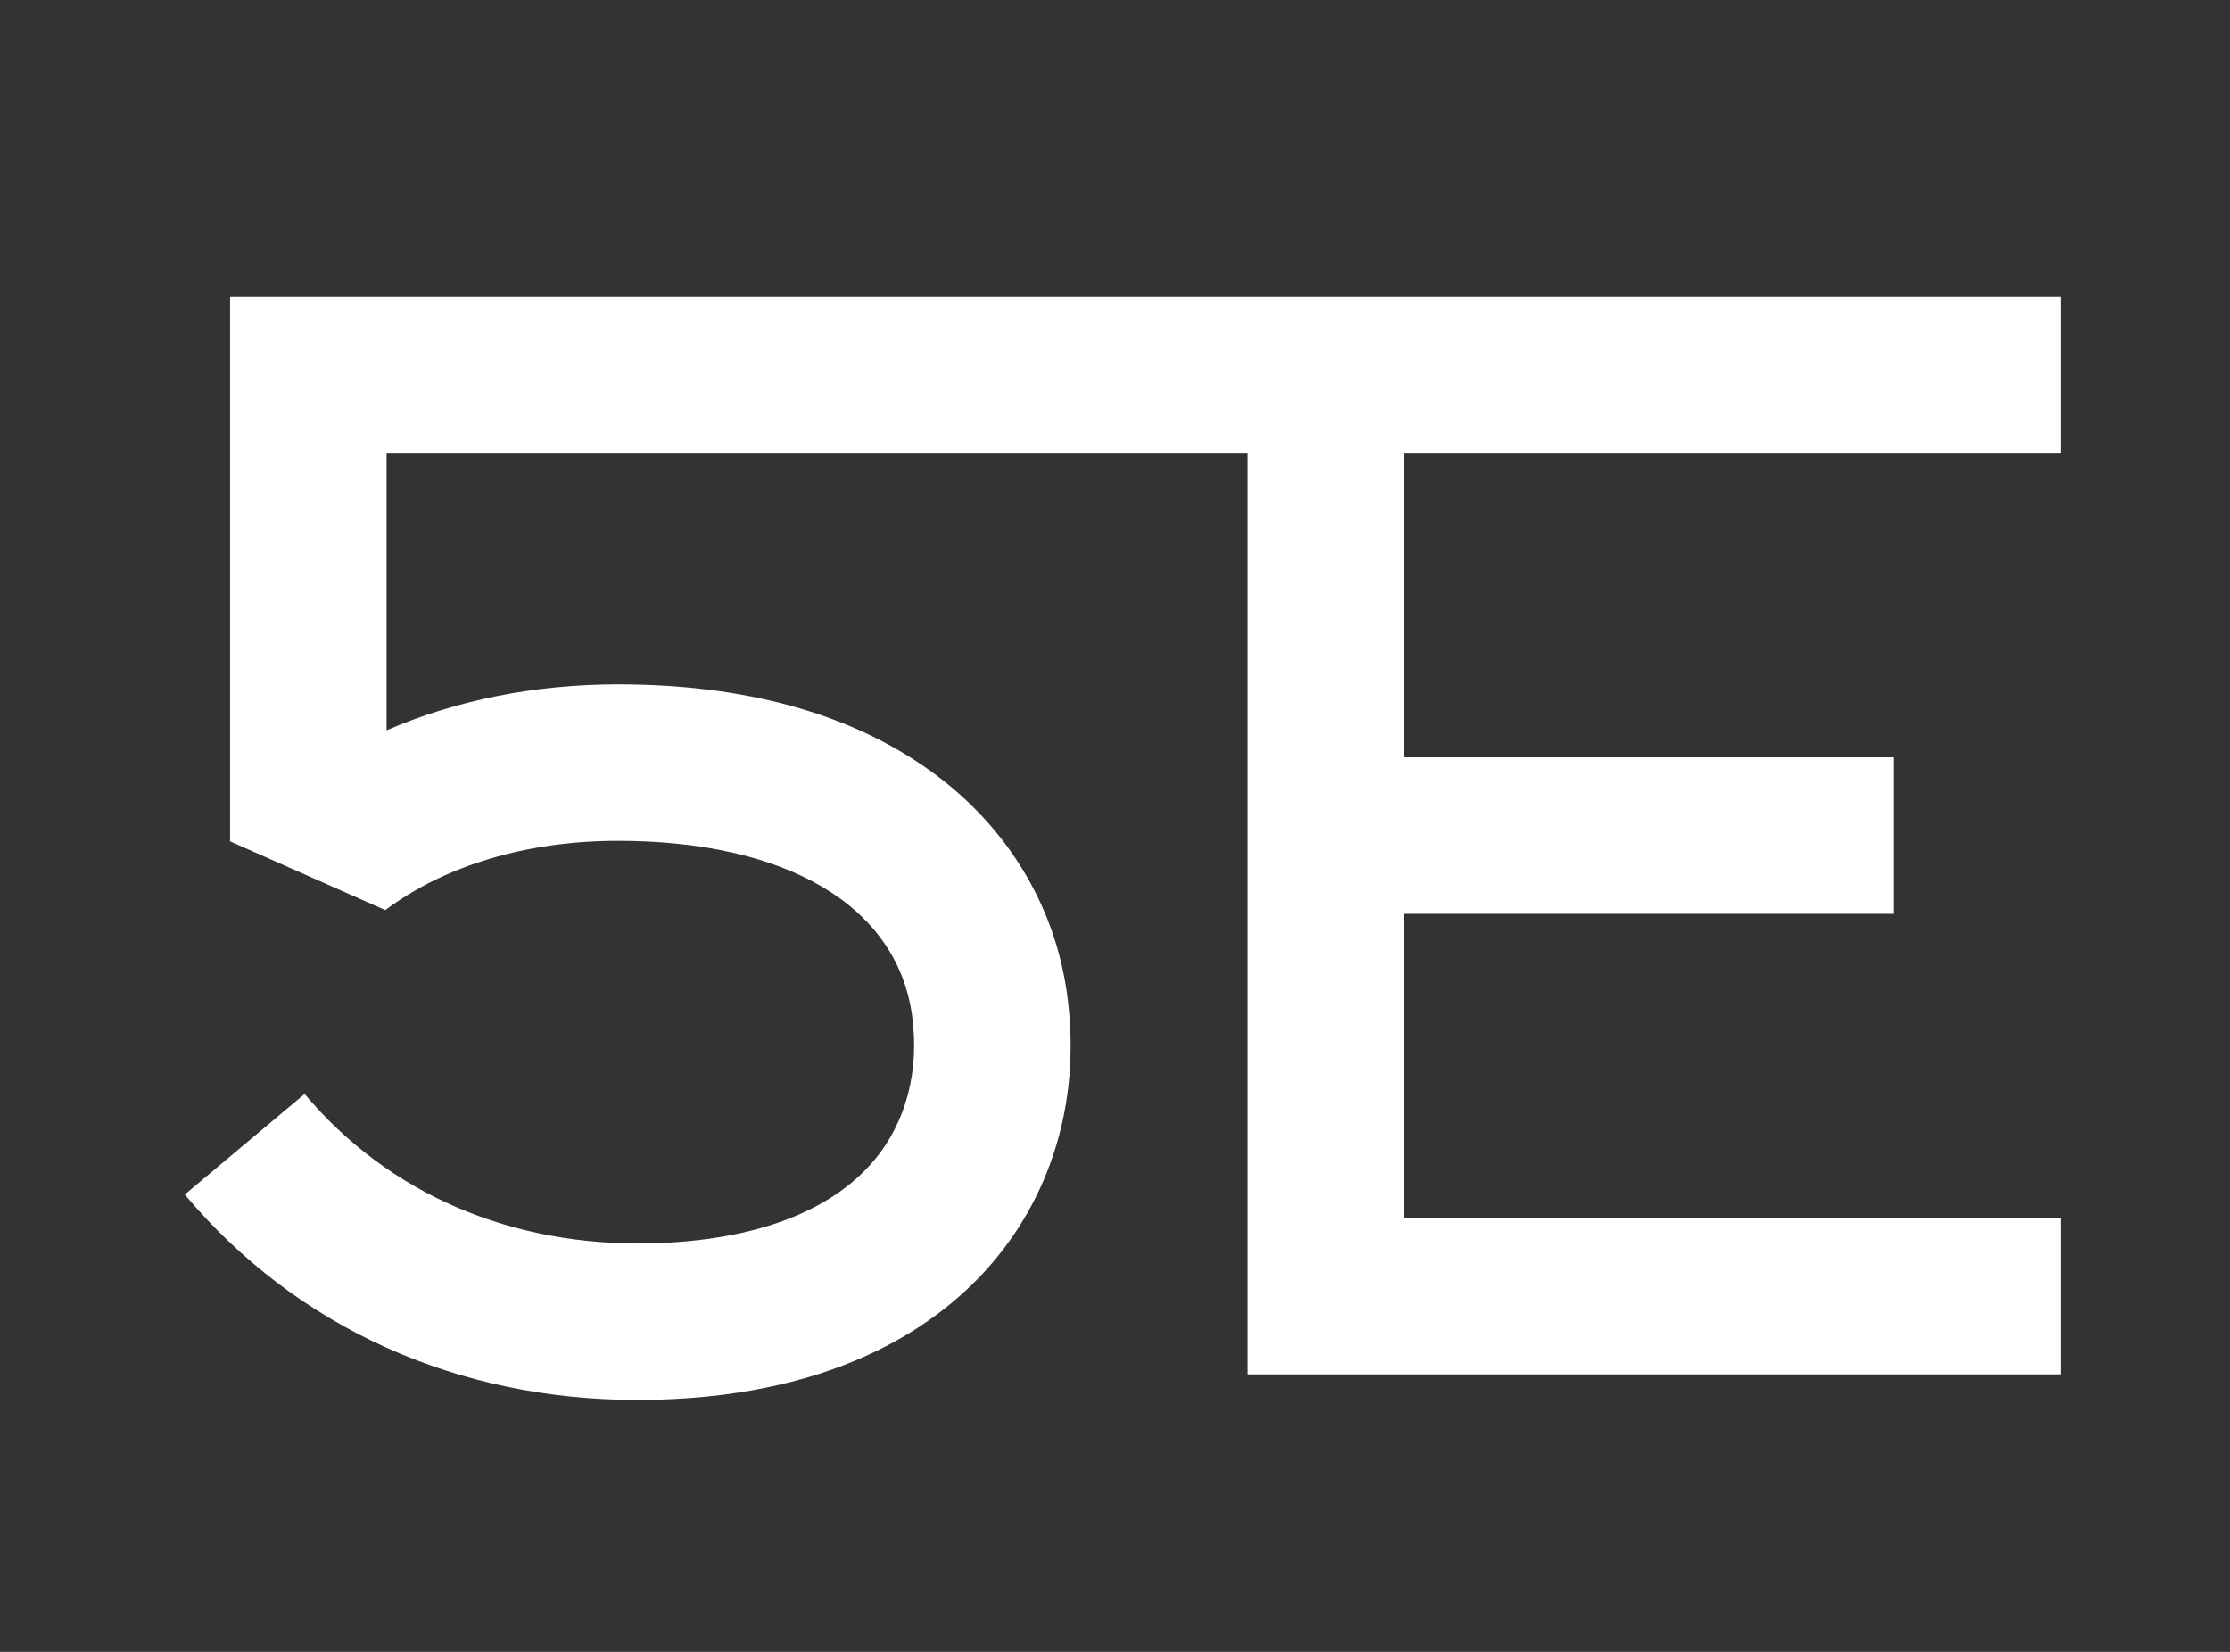 <svg width="1080" height="800" viewBox="0 0 1080 800" fill="none" xmlns="http://www.w3.org/2000/svg">
<rect x="0" y="0" width="1080" height="800" fill="#333333" stroke="none"/>
<path d="M813.892 219.522H997.866V143.743H111.435V407.474L186.619 440.763C215.316 419.251 255.088 407.212 299.171 407.212C381.084 407.212 434.363 438.78 441.693 491.657C445.431 518.624 438.818 543.7 423.071 562.266C402.038 587.065 364.881 600.856 315.617 602.149C247.877 603.894 188.18 578.233 147.528 529.801L89.486 578.521C143.515 642.887 221.16 678.02 308.91 678.015C311.792 678.015 314.701 677.977 317.604 677.901C407.846 675.534 456.194 640.366 480.862 611.281C510.746 576.047 523.492 529.868 516.753 481.251C510.724 437.76 487.034 399.295 450.046 372.942C411.385 345.398 360.623 331.432 299.17 331.432C258.858 331.432 220.631 339.22 187.214 353.686V219.522H604.186V665.595H997.864V589.816H679.965V442.559H917.003V366.78H679.965V219.522H813.89H813.892Z" fill="white"/>
</svg>

